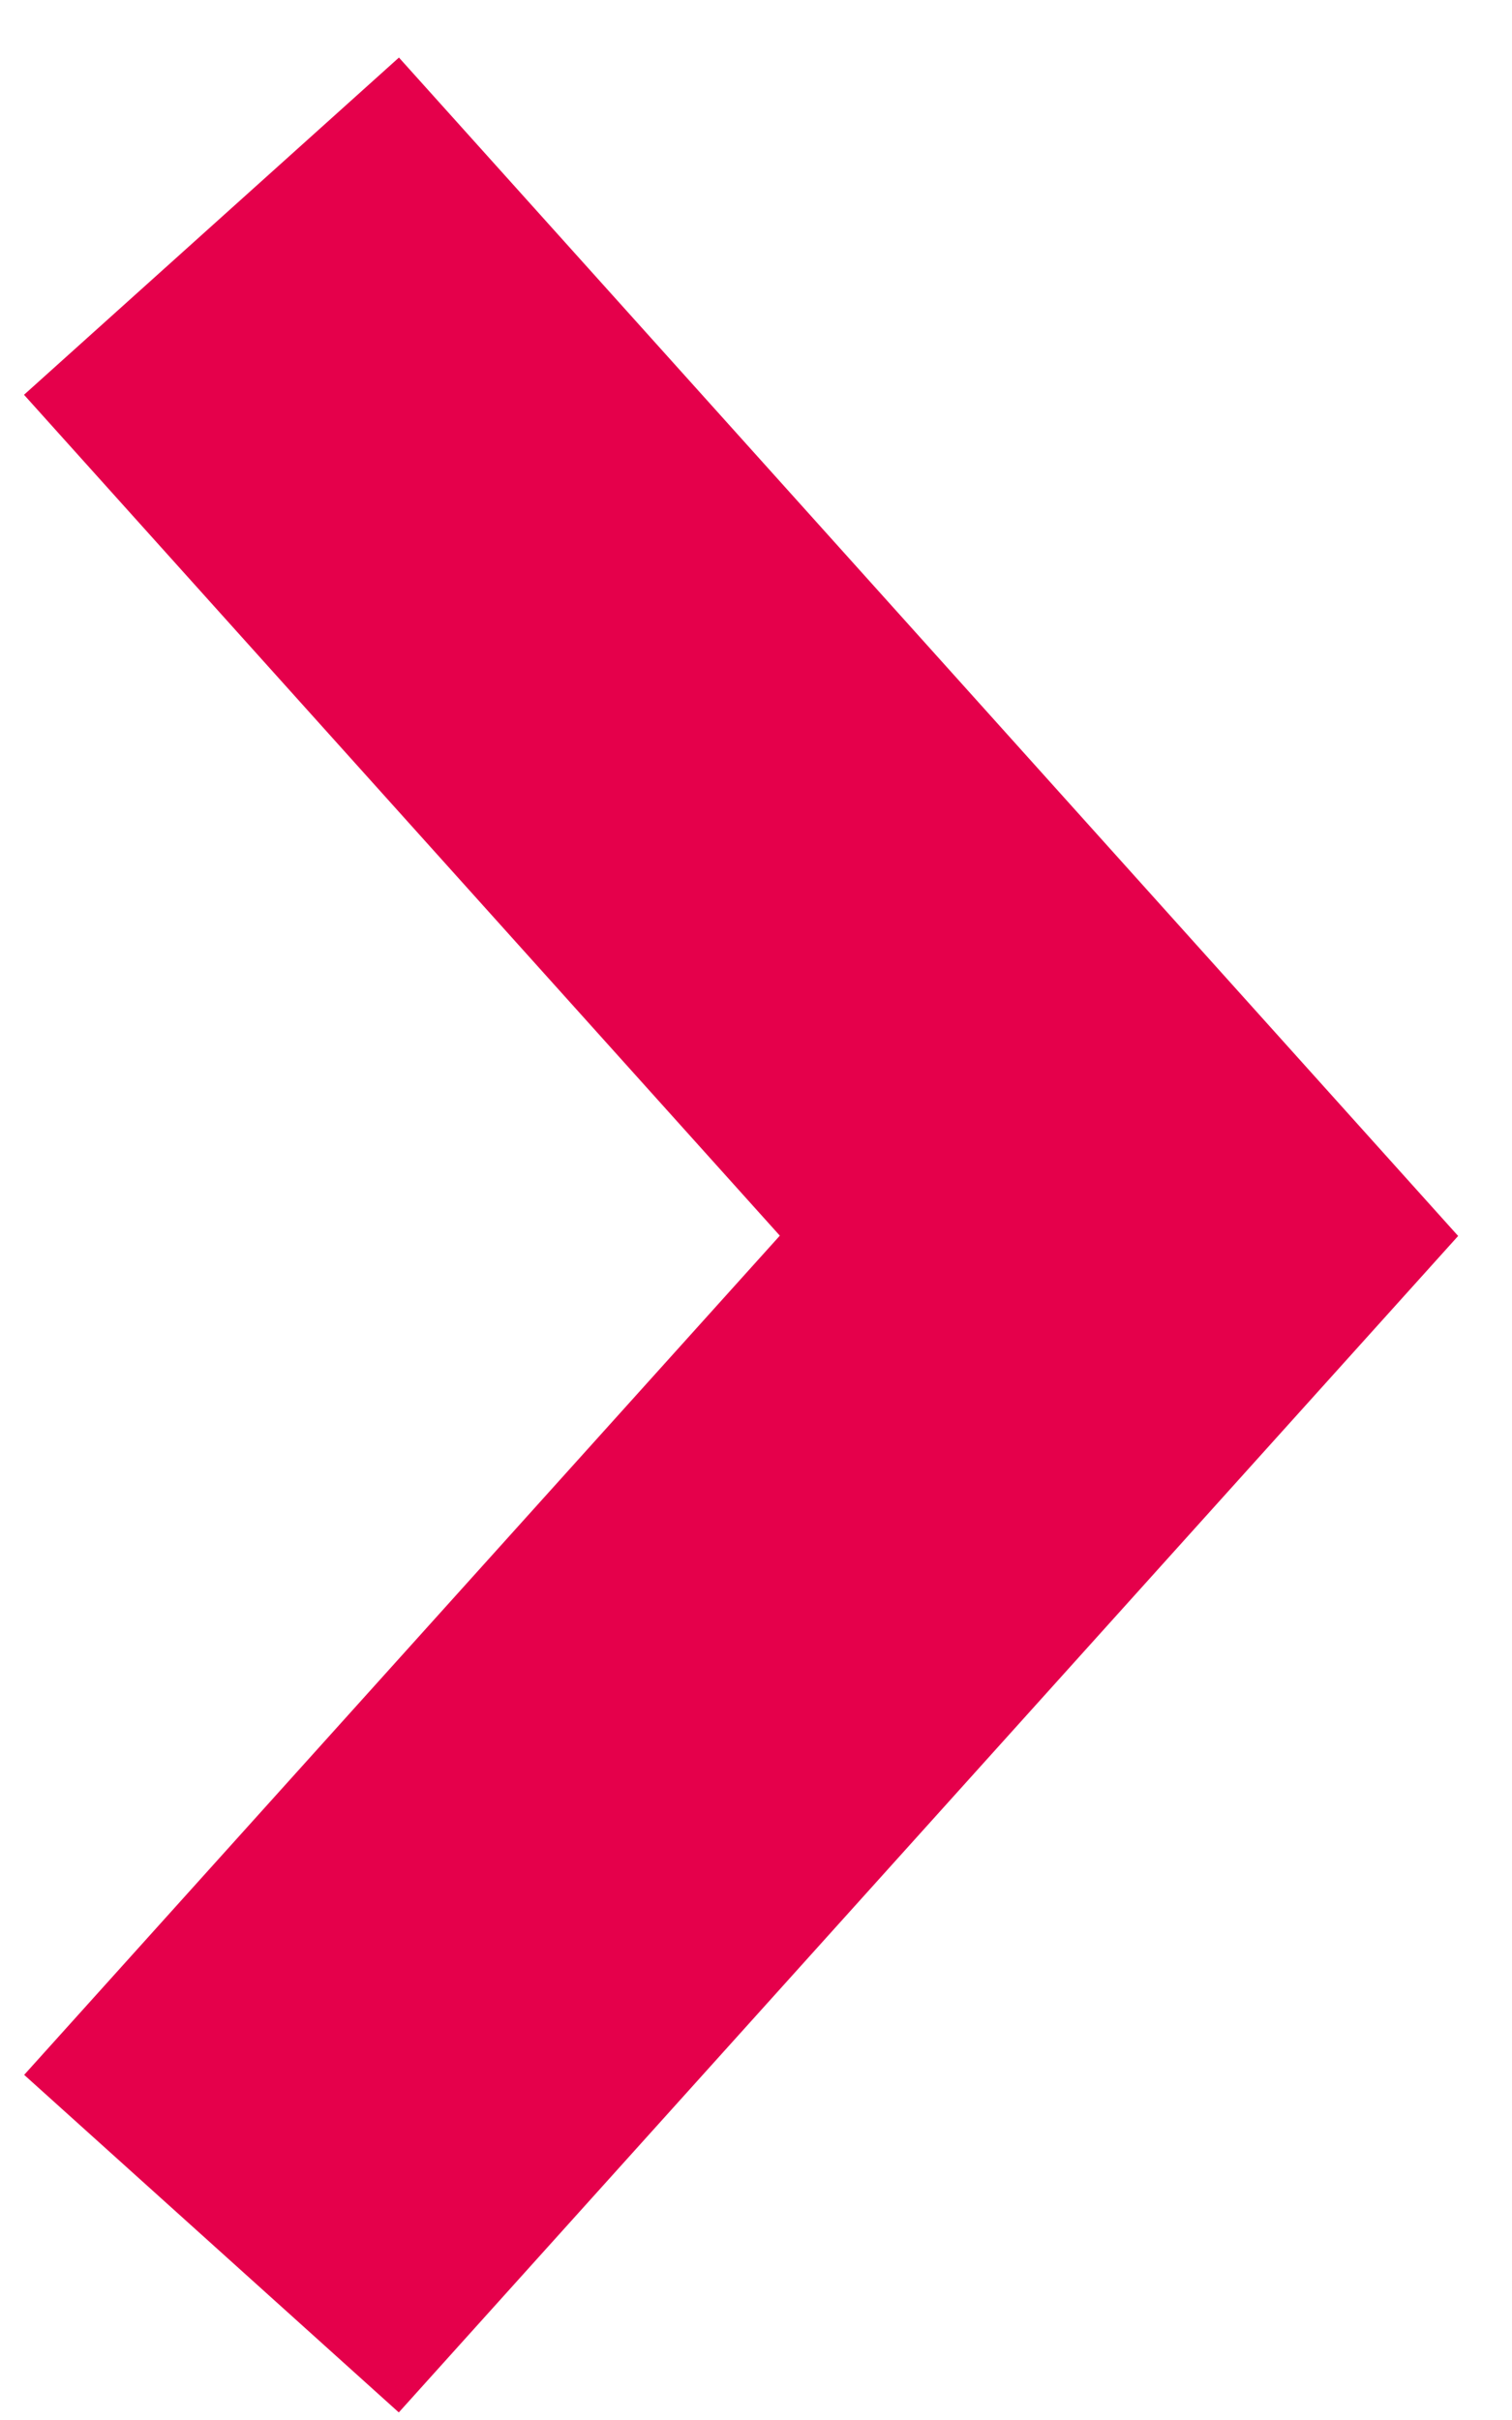 <svg width="15" height="24" viewBox="0 0 15 24" fill="none" xmlns="http://www.w3.org/2000/svg">
<path d="M2.098 22.251L11.101 12.256L2.098 2.243" stroke="#E5004B" stroke-width="5.002" stroke-miterlimit="10"/>
</svg>
